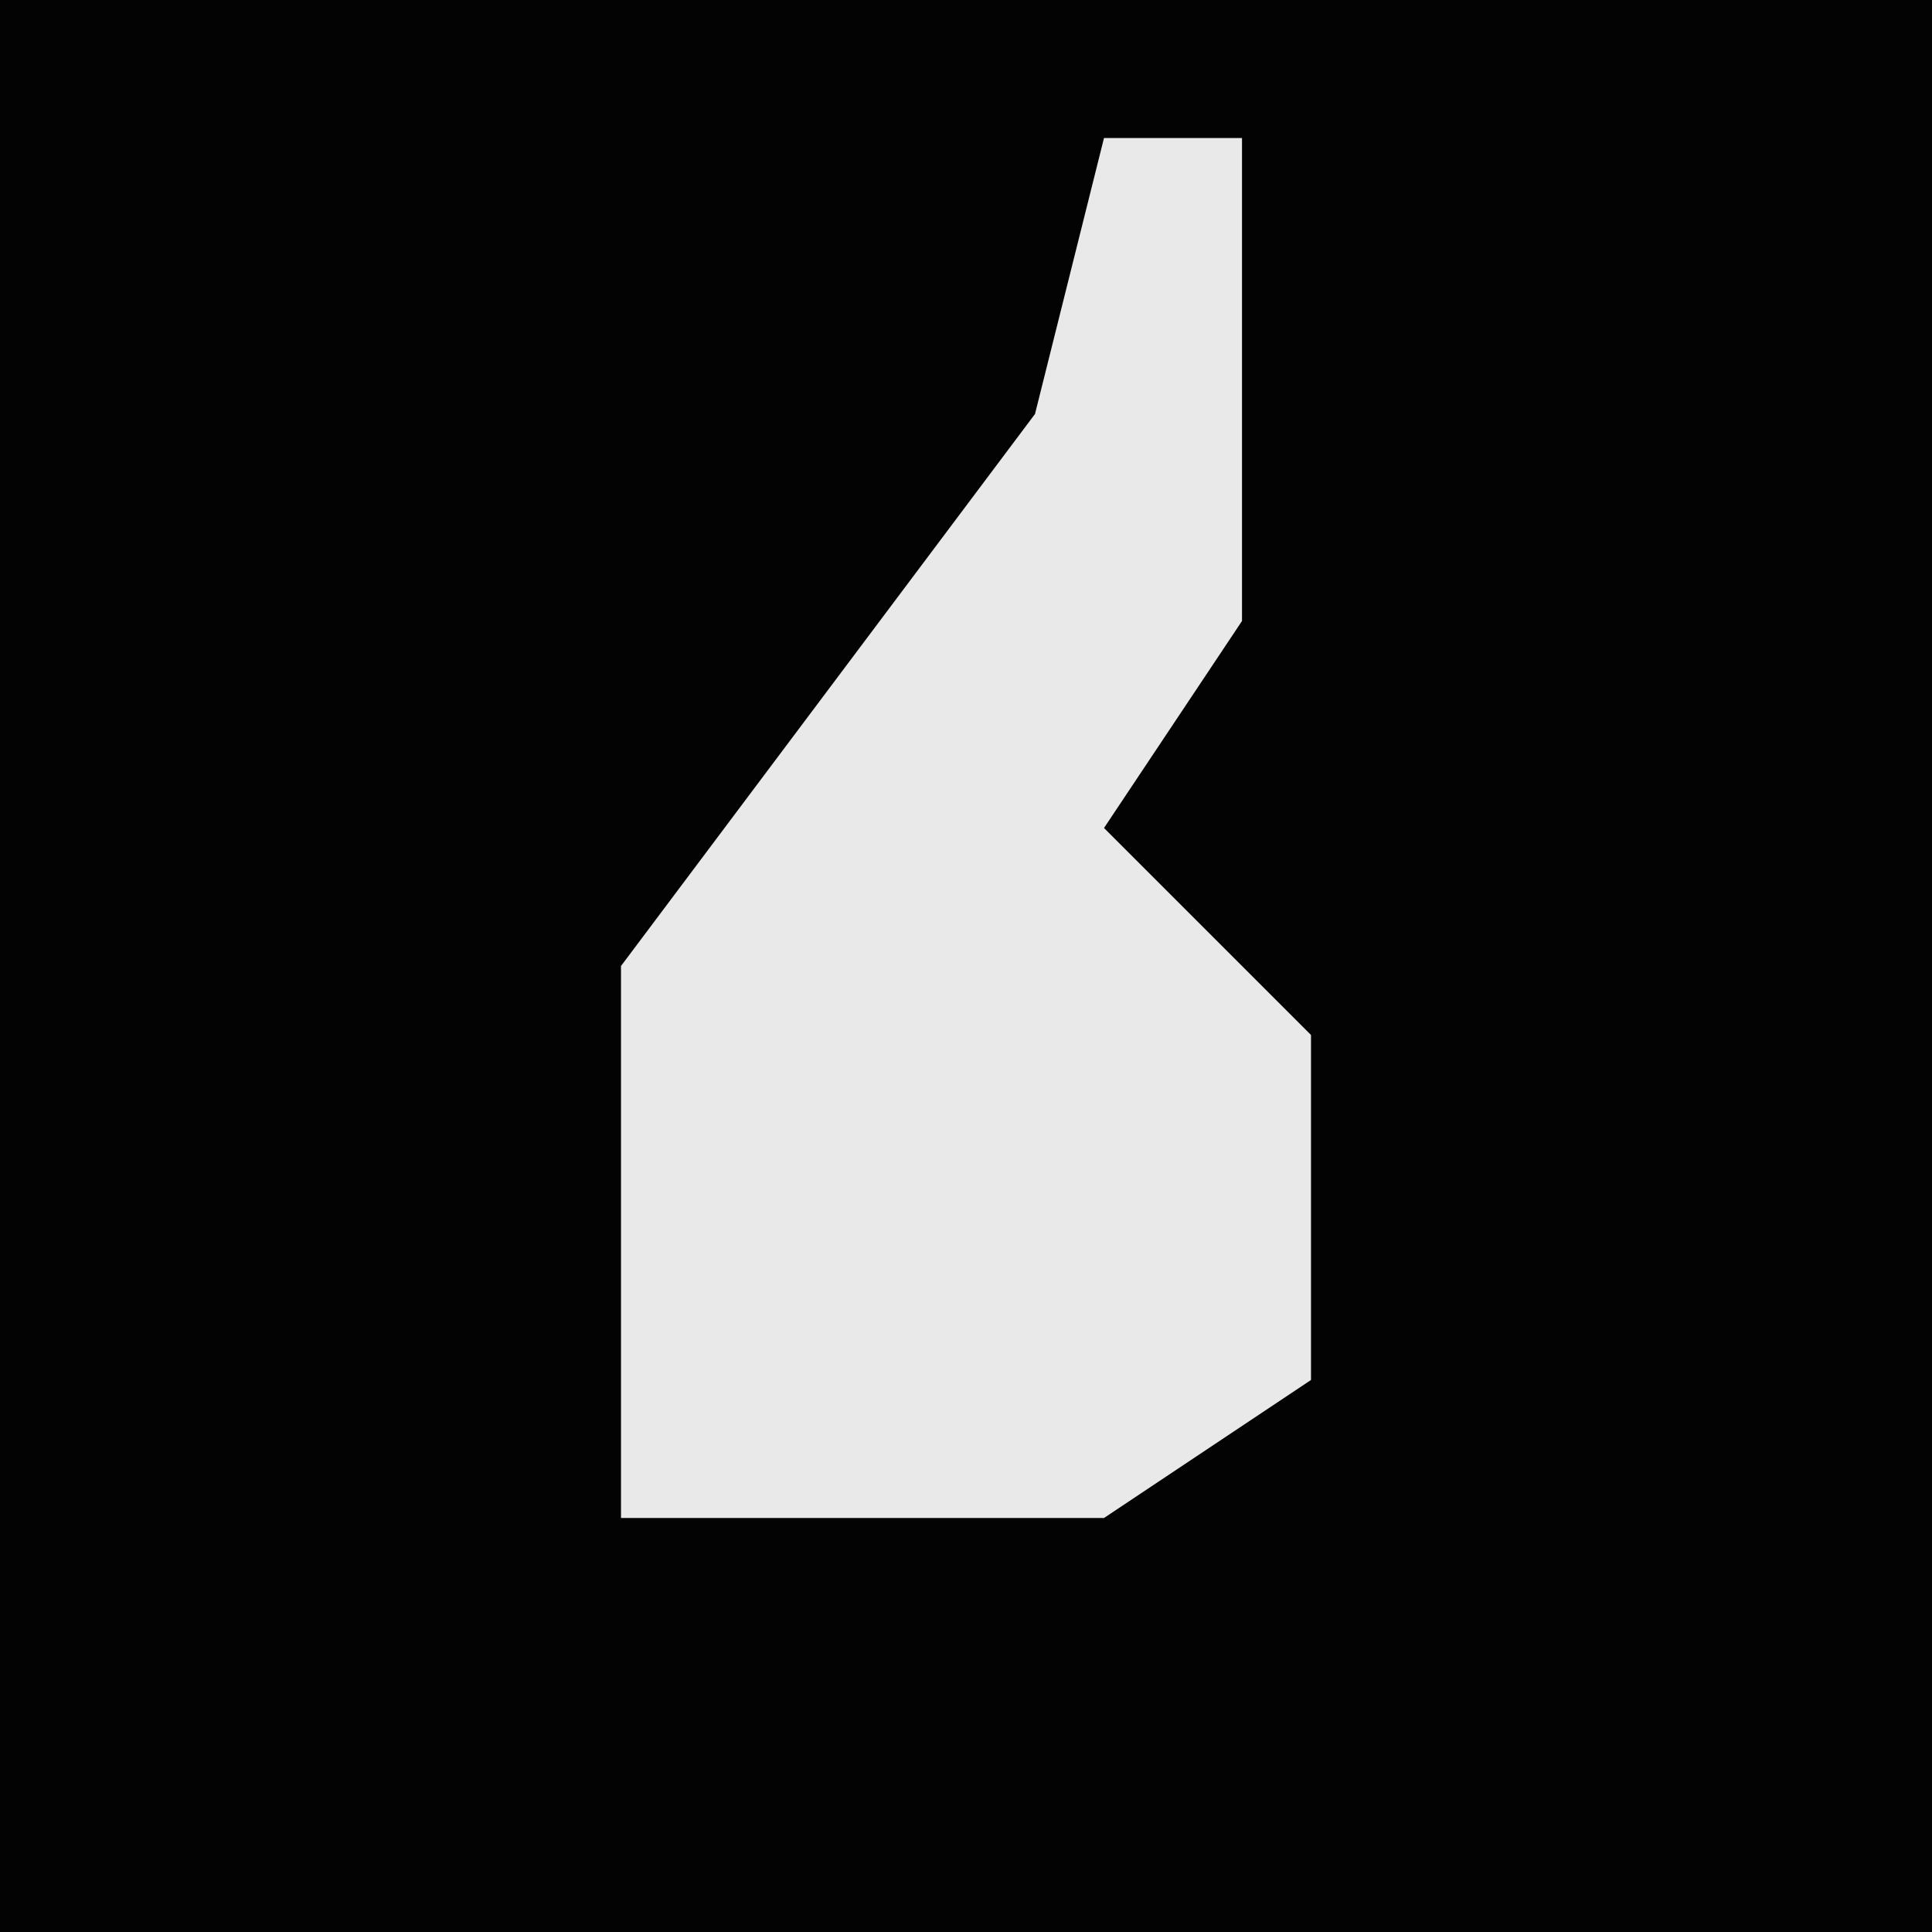 <?xml version="1.0" encoding="UTF-8"?>
<svg version="1.1" xmlns="http://www.w3.org/2000/svg" width="28" height="28">
<path d="M0,0 L28,0 L28,28 L0,28 Z " fill="#030303" transform="translate(0,0)"/>
<path d="M0,0 L2,0 L2,7 L0,10 L3,13 L3,18 L0,20 L-7,20 L-7,12 L-1,4 Z " fill="#E9E9E9" transform="translate(16,2)"/>
</svg>
